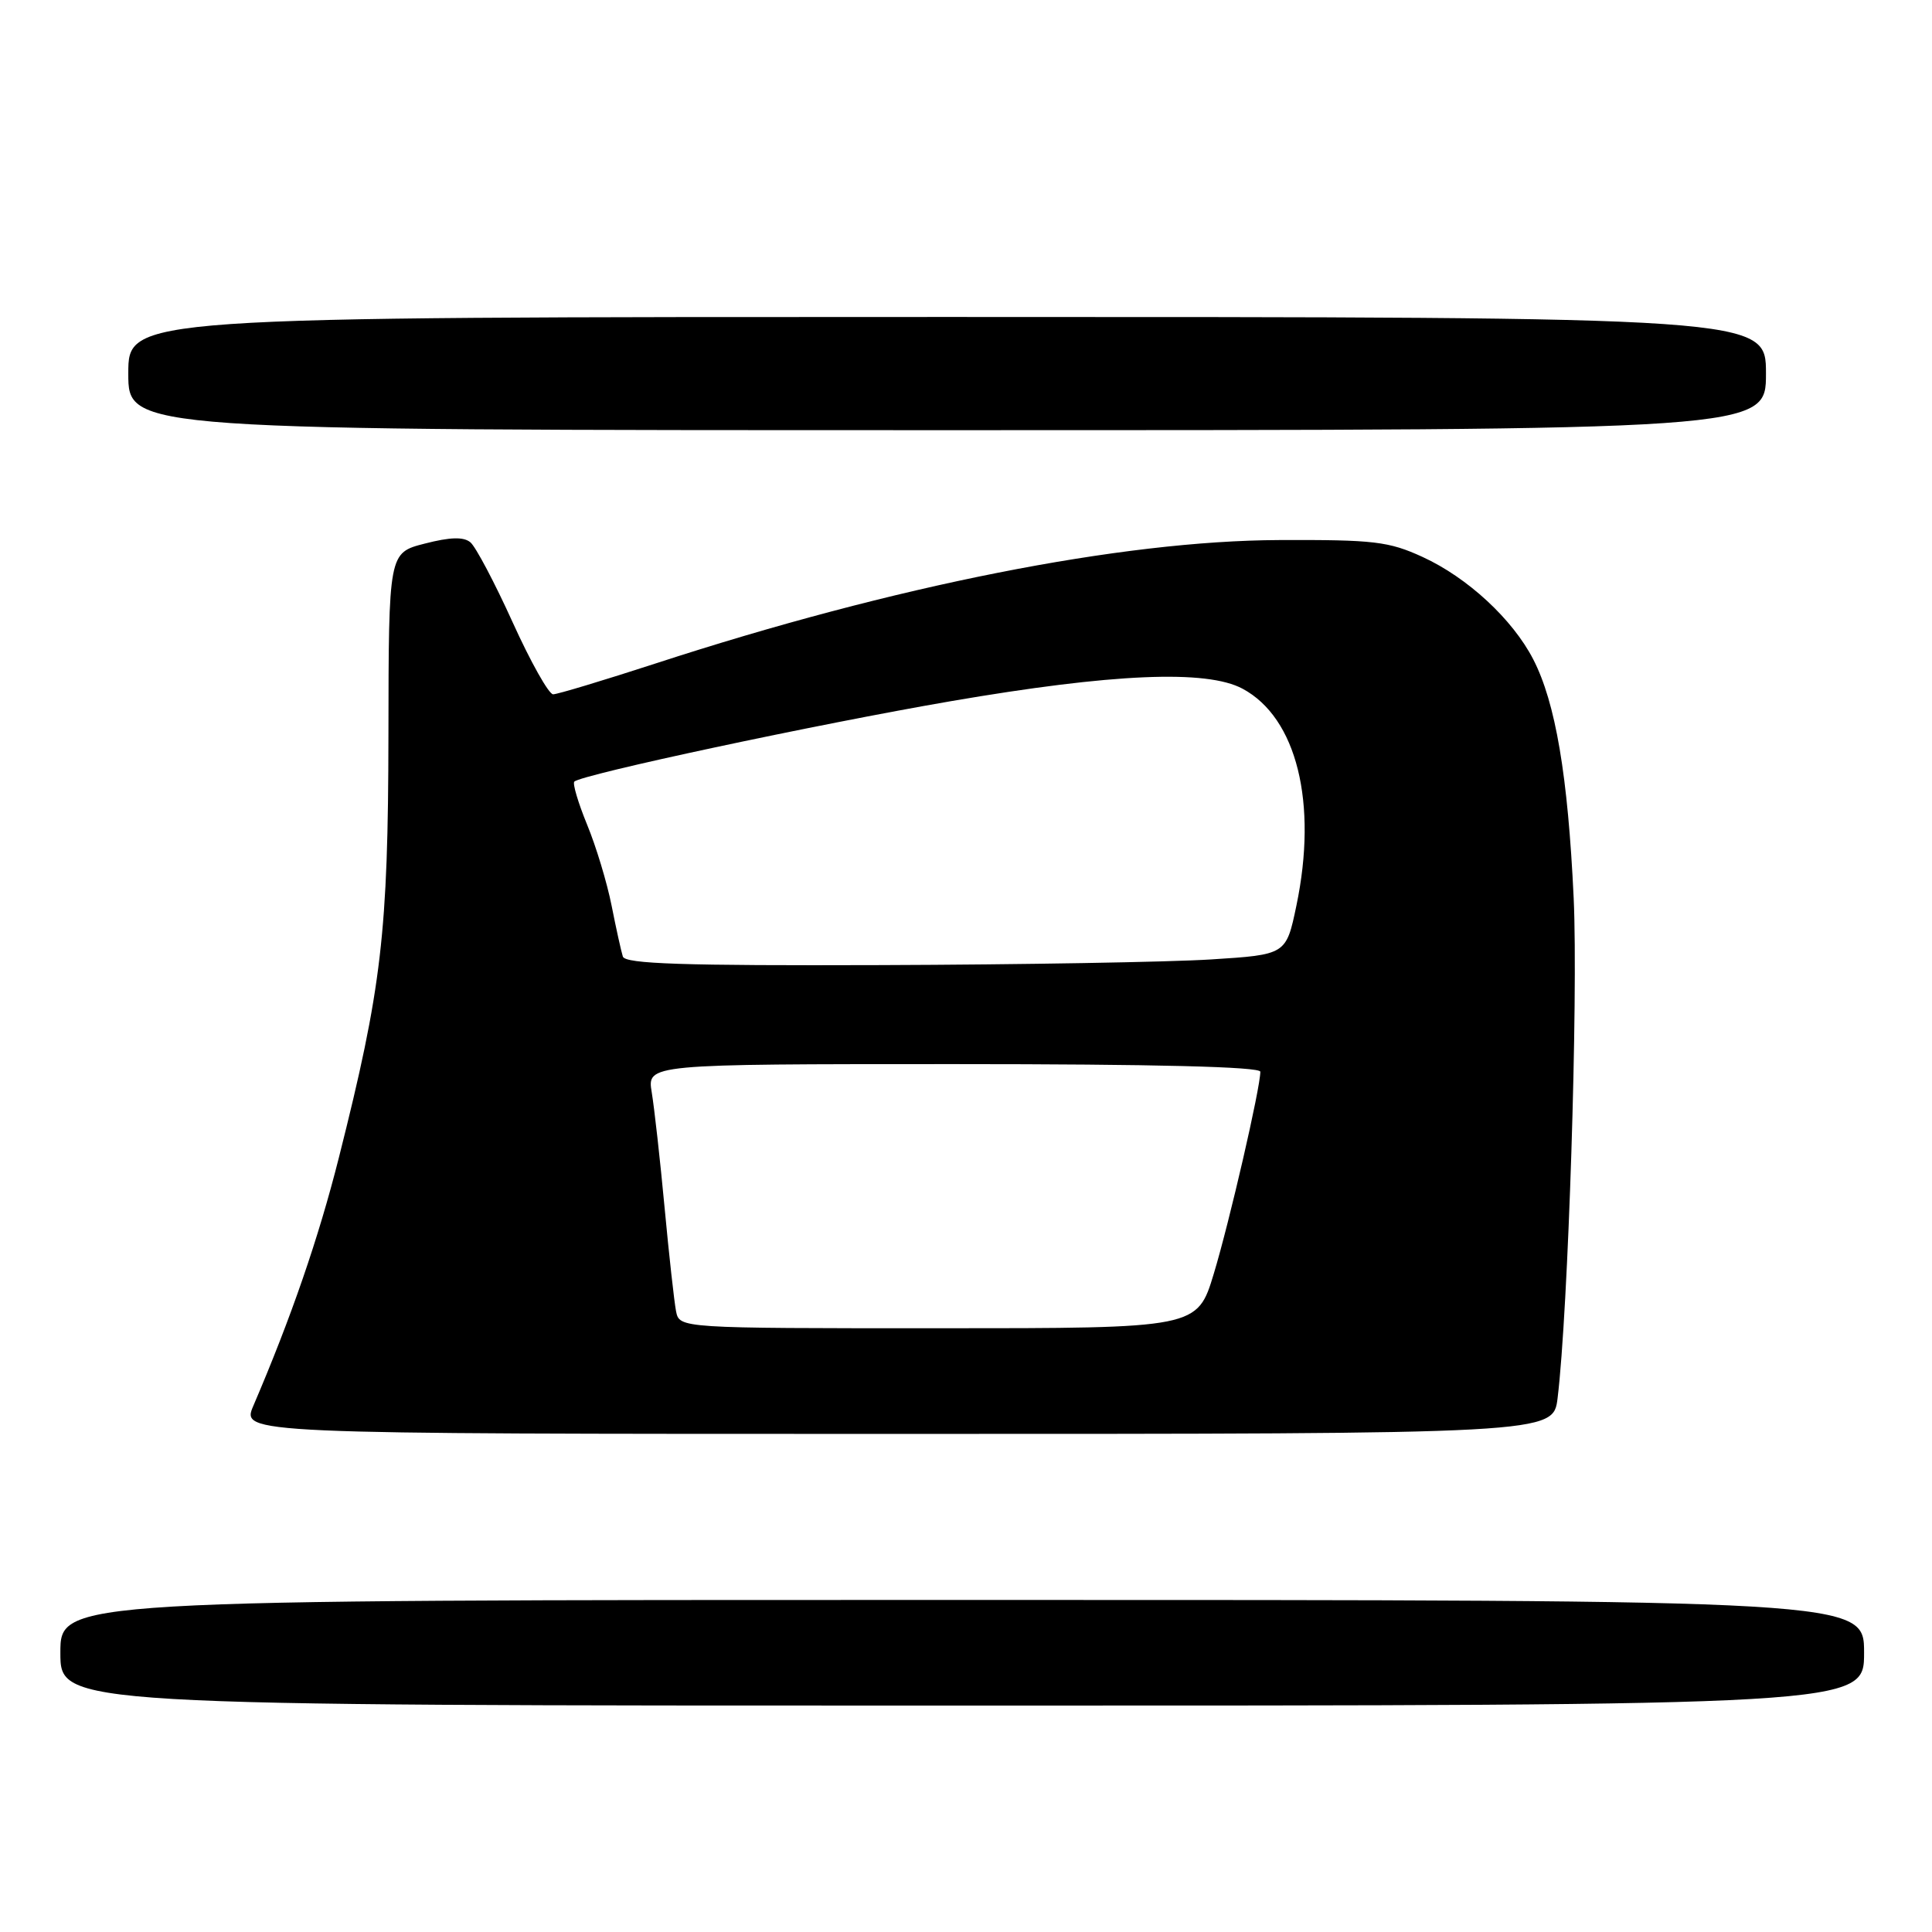 <?xml version="1.0" encoding="UTF-8" standalone="no"?>
<!DOCTYPE svg PUBLIC "-//W3C//DTD SVG 1.1//EN" "http://www.w3.org/Graphics/SVG/1.1/DTD/svg11.dtd" >
<svg xmlns="http://www.w3.org/2000/svg" xmlns:xlink="http://www.w3.org/1999/xlink" version="1.1" viewBox="0 0 256 256">
 <g >
 <path fill="currentColor"
d=" M 247.00 219.00 C 247.00 212.00 247.00 212.00 127.50 212.00 C 8.00 212.00 8.00 212.00 8.00 219.00 C 8.00 226.00 8.00 226.00 127.50 226.00 C 247.00 226.00 247.00 226.00 247.00 219.00 Z  M 206.39 185.25 C 207.80 173.73 209.13 132.22 208.52 119.00 C 207.76 102.79 206.12 93.10 203.16 87.36 C 200.42 82.05 194.47 76.54 188.50 73.80 C 184.01 71.74 182.06 71.51 169.50 71.56 C 148.58 71.64 118.49 77.60 86.91 87.90 C 79.99 90.15 73.86 92.00 73.29 92.00 C 72.72 92.00 70.31 87.71 67.93 82.46 C 65.55 77.21 63.03 72.44 62.33 71.86 C 61.43 71.11 59.65 71.16 56.28 72.03 C 51.50 73.25 51.50 73.25 51.47 97.37 C 51.43 123.64 50.58 130.89 44.90 153.40 C 42.20 164.09 38.58 174.58 33.58 186.25 C 31.97 190.00 31.97 190.00 118.89 190.00 C 205.81 190.00 205.81 190.00 206.39 185.25 Z  M 234.00 49.50 C 234.00 42.00 234.00 42.00 125.50 42.00 C 17.00 42.00 17.00 42.00 17.00 49.50 C 17.00 57.00 17.00 57.00 125.50 57.00 C 234.00 57.00 234.00 57.00 234.00 49.50 Z  M 89.58 173.75 C 89.34 172.51 88.65 166.32 88.06 160.00 C 87.47 153.68 86.70 146.81 86.36 144.75 C 85.74 141.00 85.74 141.00 126.37 141.00 C 153.07 141.00 167.00 141.35 167.00 142.01 C 167.00 144.17 162.92 161.87 160.84 168.75 C 158.65 176.00 158.65 176.00 124.34 176.00 C 90.04 176.00 90.04 176.00 89.58 173.75 Z  M 82.53 126.75 C 82.31 126.06 81.64 123.03 81.04 120.00 C 80.44 116.97 78.98 112.14 77.79 109.26 C 76.61 106.38 75.85 103.82 76.10 103.57 C 77.04 102.63 108.16 95.98 126.00 92.91 C 147.42 89.23 159.89 88.70 164.65 91.26 C 171.83 95.11 174.62 106.40 171.78 120.00 C 170.42 126.50 170.42 126.50 160.46 127.13 C 154.98 127.48 135.30 127.82 116.72 127.88 C 90.49 127.97 82.85 127.72 82.53 126.75 Z "/>
</g>
</svg>